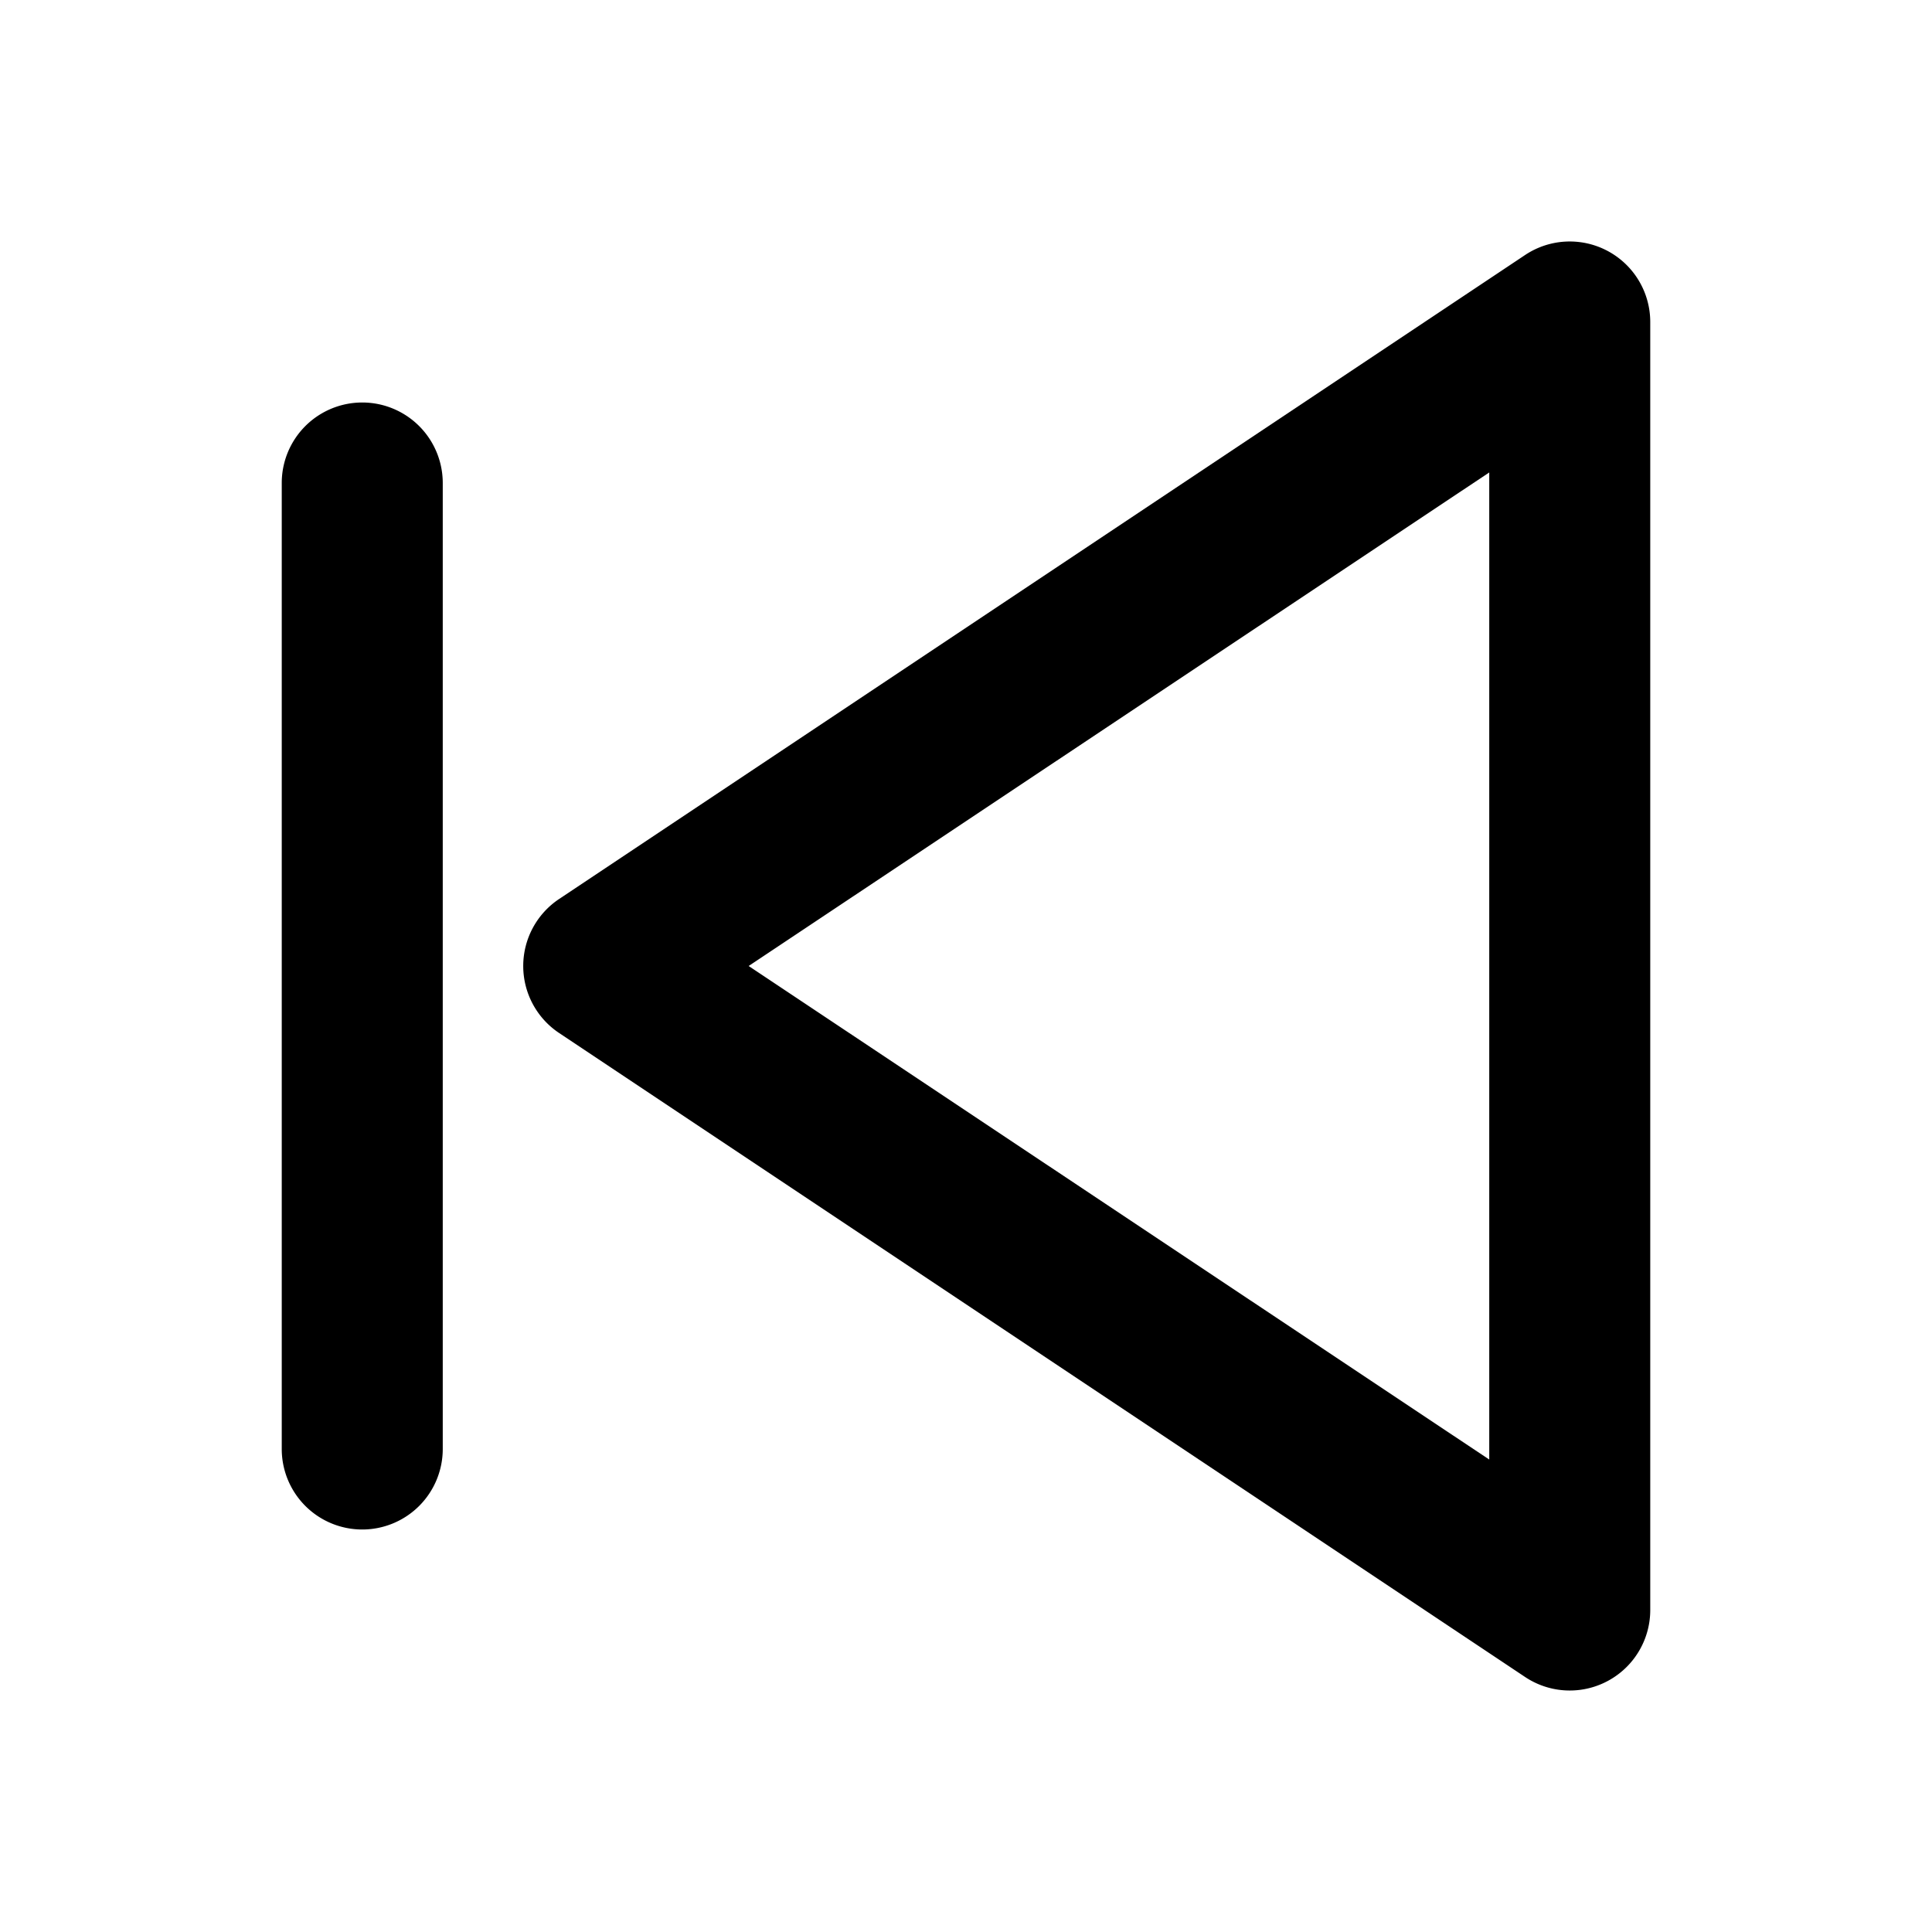 <svg xmlns="http://www.w3.org/2000/svg" viewBox="0 0 24 24"><path d="M6.945,12.832l12,8A1,1,0,0,0,20.5,20V4a1,1,0,0,0-1.555-.832l-12,8a1,1,0,0,0,0,1.664ZM18.5,5.869V18.131L9.3,12Z"/><path d="M4.5,19a1,1,0,0,0,1-1V6a1,1,0,0,0-2,0V18A1,1,0,0,0,4.5,19Z"/></svg>